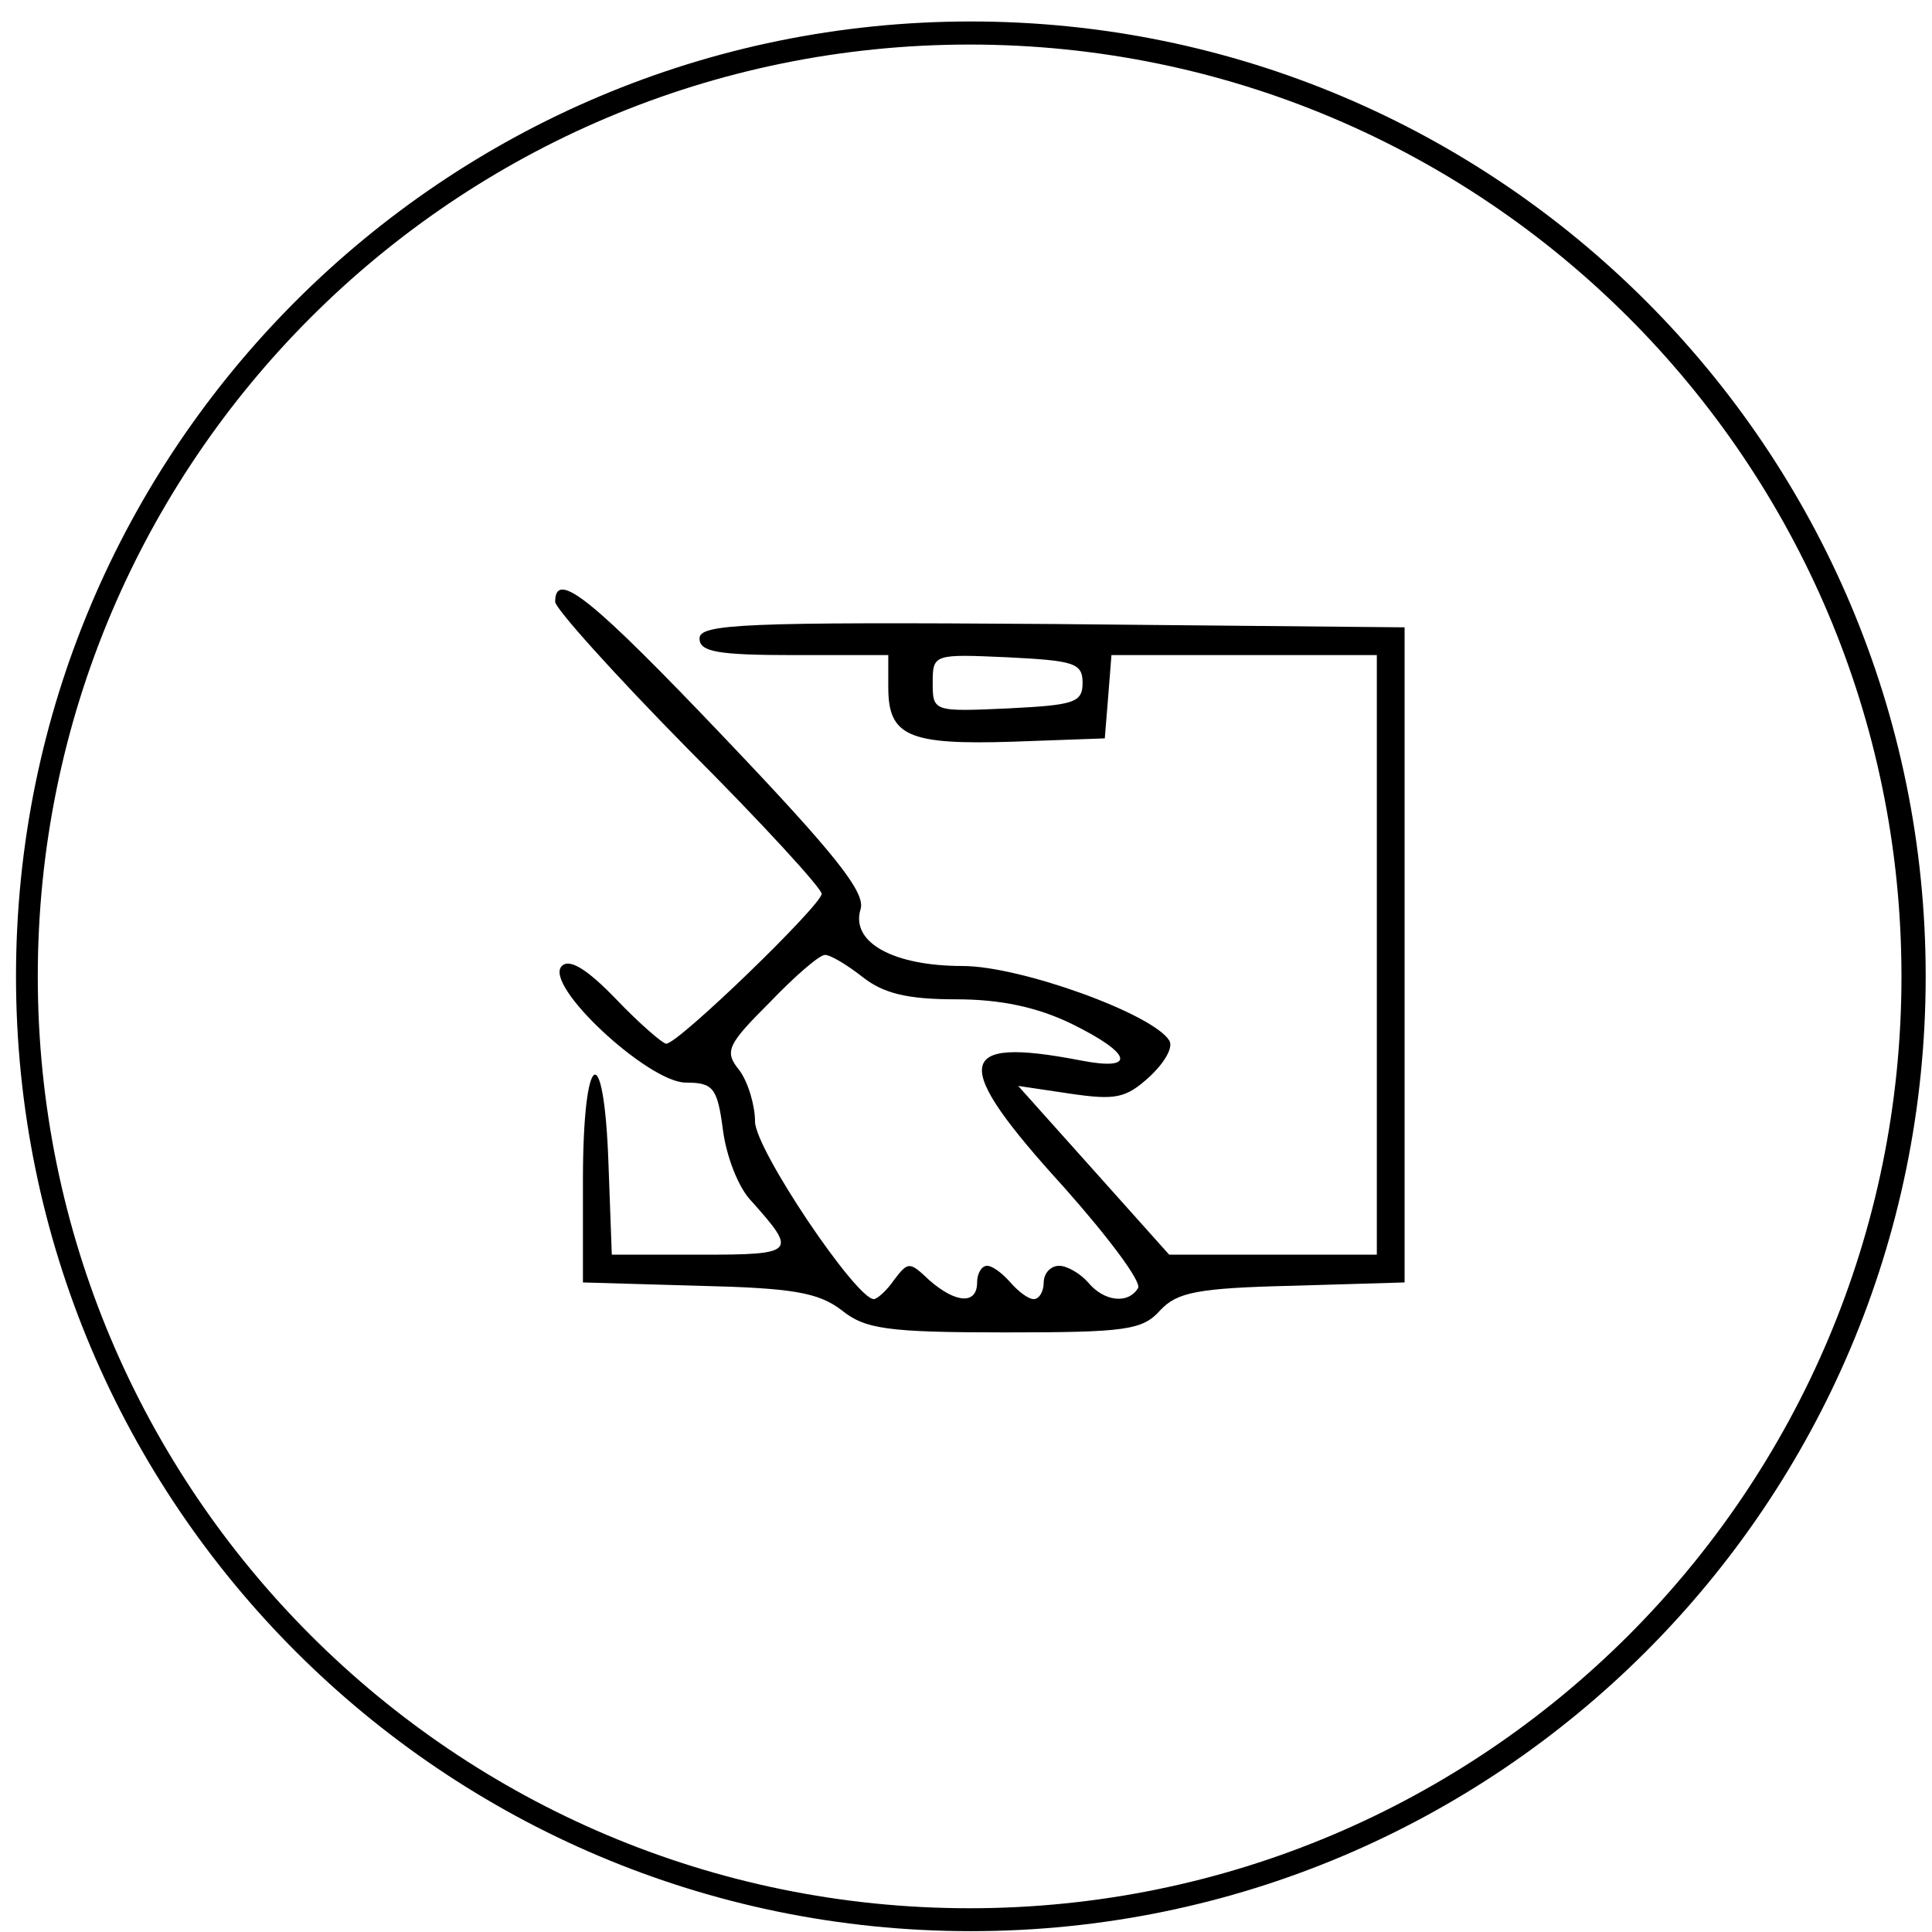 <svg xmlns="http://www.w3.org/2000/svg" width="174" height="174" class="mx-auto h-16 w-16" style="transform:none;transform-origin:50% 50%;cursor:cell" viewBox="0 0 1740 1740"><g style="transform:none"><path d="M1734.314 879.29c0 474.938-385.013 859.95-859.95 859.95-474.937 0-859.95-385.012-859.95-859.95 0-474.937 385.013-859.95 859.95-859.95 474.937 0 859.95 385.013 859.95 859.95Zm-21.811.08c0-463.5-375.74-839.24-839.24-839.24-463.499 0-839.239 375.74-839.239 839.24 0 463.498 375.74 839.238 839.24 839.238 463.499 0 839.239-375.74 839.239-839.239ZM1105 1685"/><path d="M758 1180c-21-16-44-20-129-22l-104-3v-92c0-118 19-130 23-15l3 82h80c86 0 87-2 46-48-12-12-23-41-26-65-5-38-9-42-34-42-34-1-128-88-111-105 7-7 23 3 49 30 21 22 42 40 45 40 11 0 140-125 140-135 0-5-54-64-120-130-66-67-120-127-120-133 0-30 34-2 153 123 99 104 127 139 122 154-9 30 30 51 92 51 52 0 171 43 186 67 4 6-4 20-18 33-21 19-30 21-71 15l-47-7 68 76 68 76h187V590h-239l-3 38-3 37-83 3c-94 3-112-5-112-49v-29h-85c-69 0-85-3-85-15 0-13 39-15 318-13l317 3v590l-101 3c-86 2-104 6-119 22-16 18-31 20-140 20-106 0-126-3-147-20zm47-27c13-17 14-17 32 0 24 21 43 22 43 2 0-8 4-15 9-15s14 7 21 15 16 15 21 15 9-7 9-15 6-15 14-15c7 0 19 7 26 15 14 17 36 20 45 5 3-6-27-46-67-91-102-112-99-136 15-114 51 10 47-6-8-33-31-15-64-22-104-22-43 0-65-5-84-20-14-11-29-20-34-20s-27 19-50 43c-38 38-41 44-27 61 8 11 14 32 14 46 0 25 91 160 107 160 3 0 12-8 18-17zm170-538c0-18-8-20-67-23-67-3-68-3-68 23s1 26 68 23c59-3 67-5 67-23z"/></g></svg>